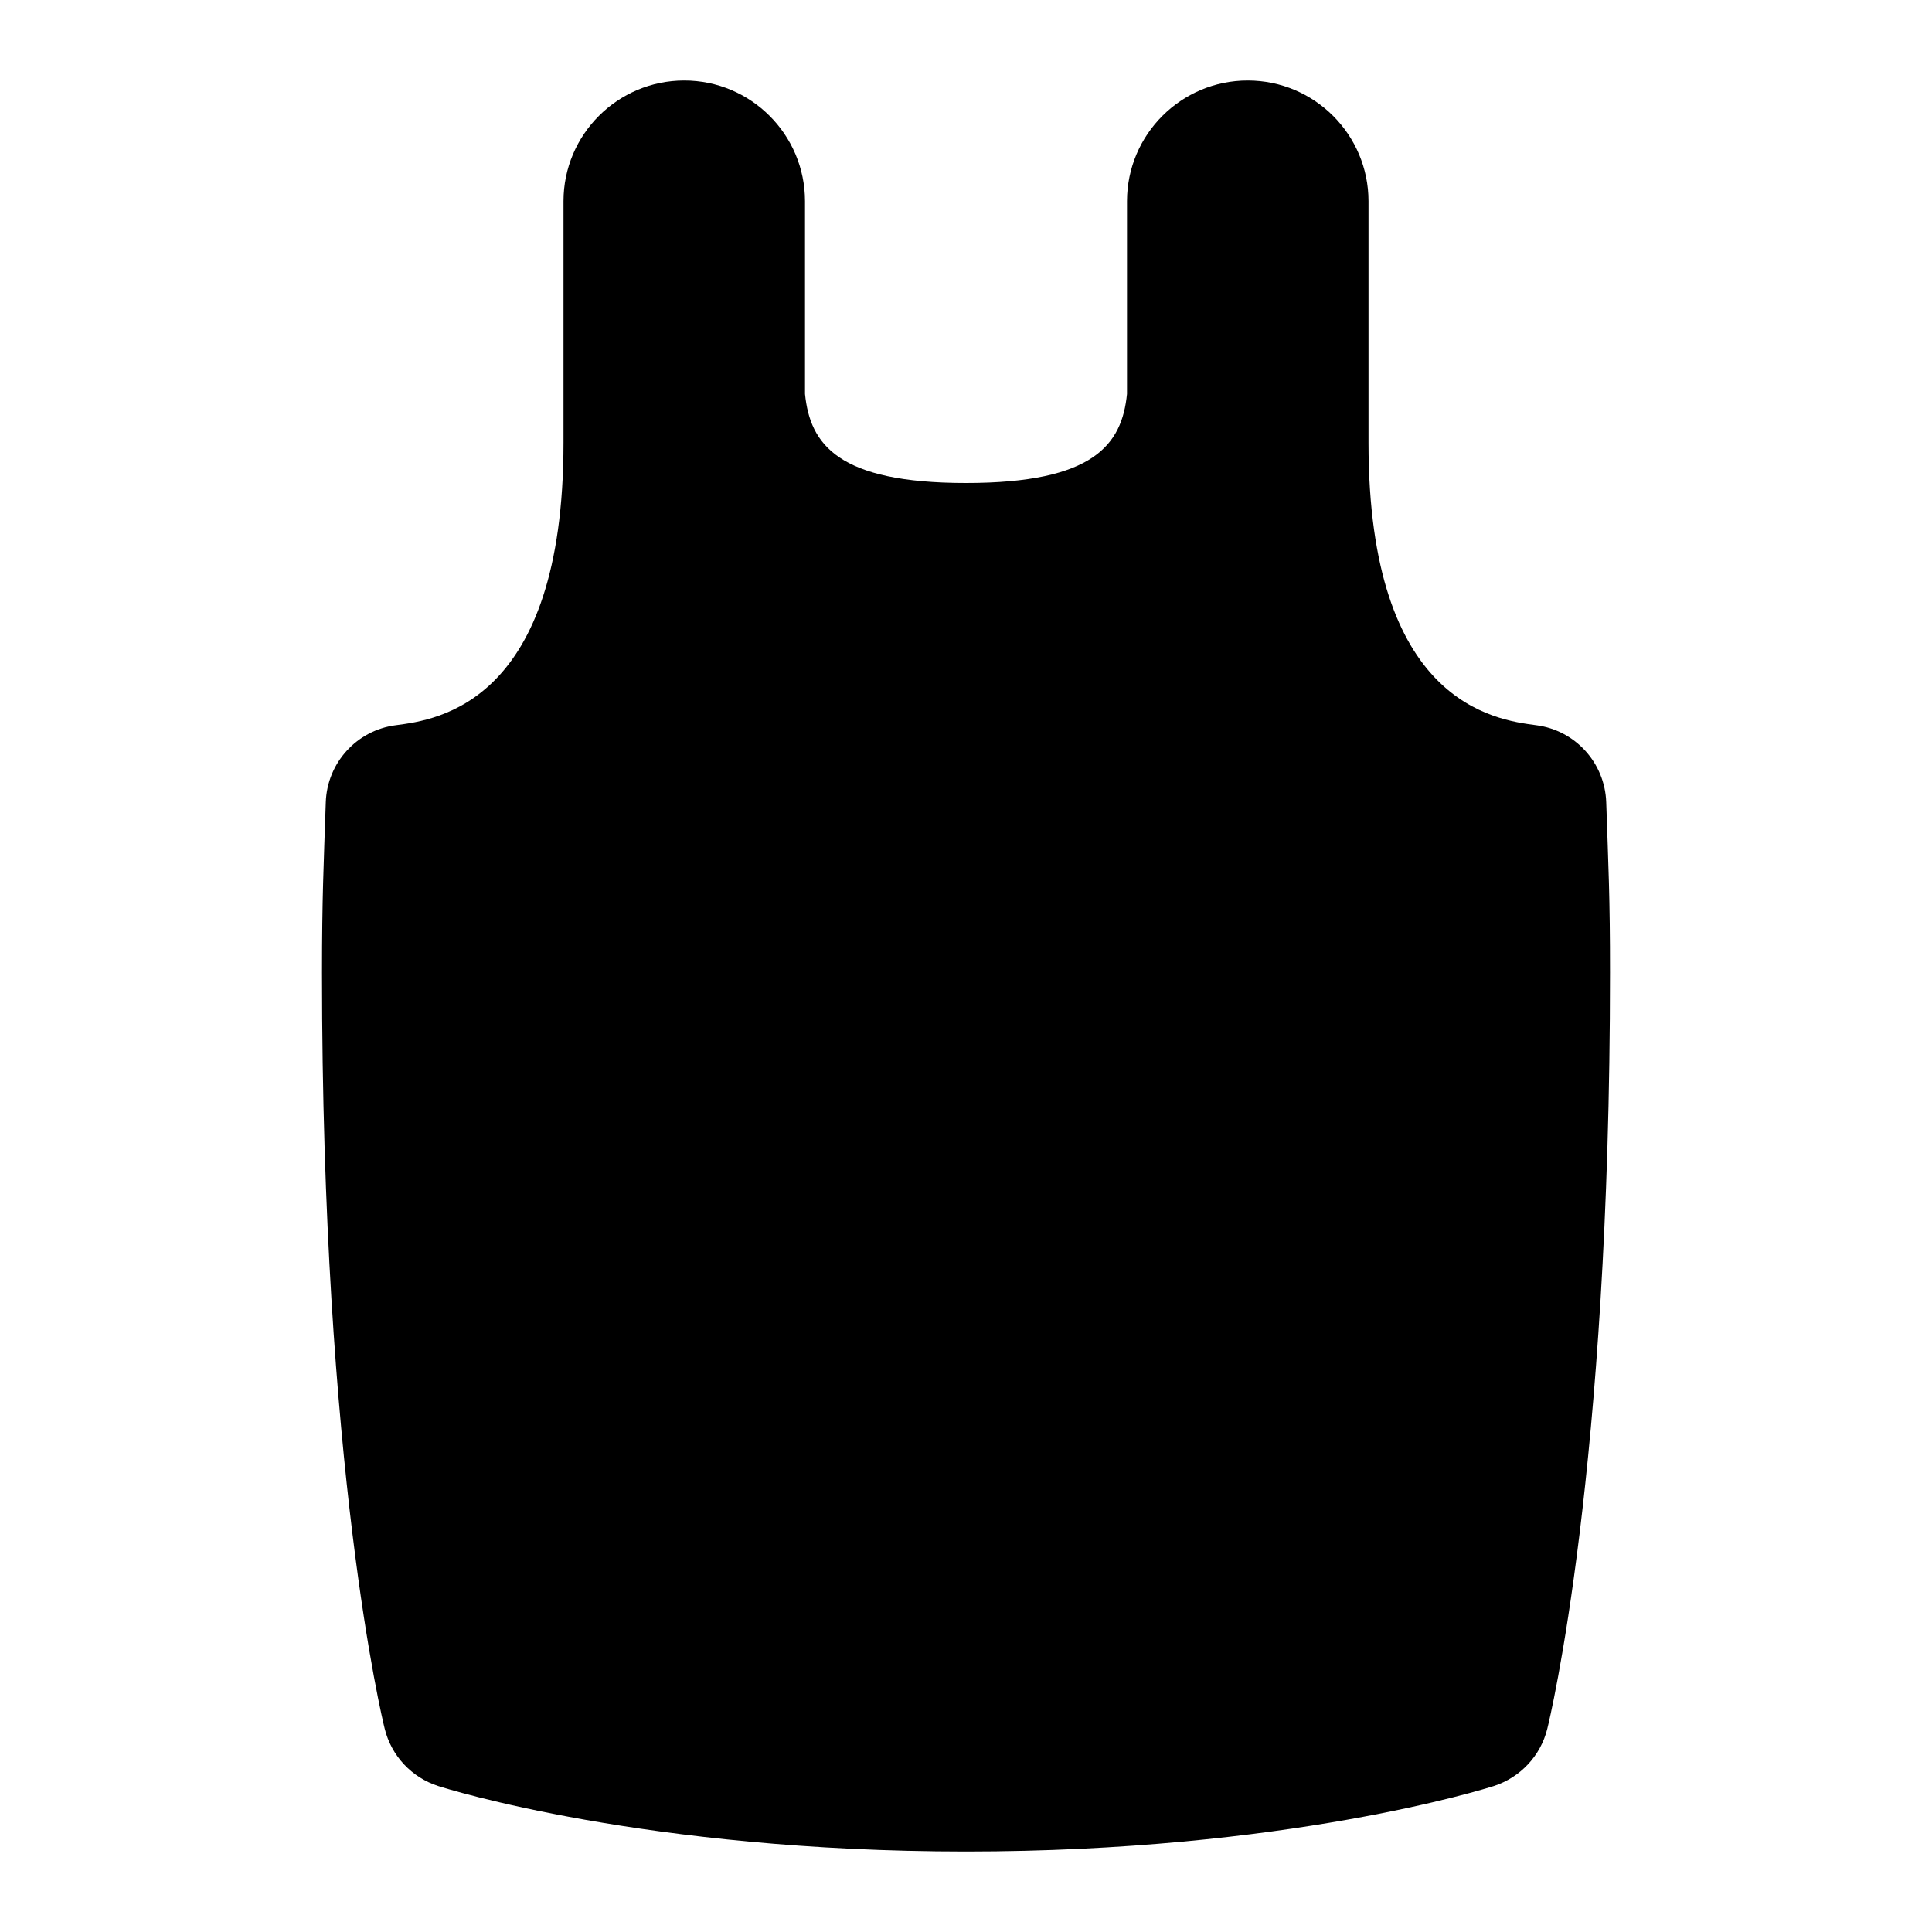 <svg id="Layer_1" viewBox="0 0 24 24" xmlns="http://www.w3.org/2000/svg" data-name="Layer 1"><path d="m20 12.083c0 6.176-.747 9.264-.779 9.392-.083.337-.335.605-.665.712-.104.033-2.578.813-6.556.813s-6.452-.78-6.556-.813c-.33-.106-.582-.375-.665-.712-.032-.128-.779-3.216-.779-9.392 0-.92.021-1.347.047-2.117.016-.489.385-.895.87-.957.515-.067 2.083-.271 2.083-3.509v-3c0-.828.672-1.5 1.5-1.5s1.5.672 1.5 1.5v2.394c.063.626.409 1.106 2 1.106s1.937-.479 2-1.106v-2.394c0-.828.672-1.5 1.5-1.5s1.5.672 1.5 1.5v3c0 3.237 1.568 3.441 2.083 3.509.485.062.854.468.87.957.026.771.048 1.197.047 2.117z"/></svg>